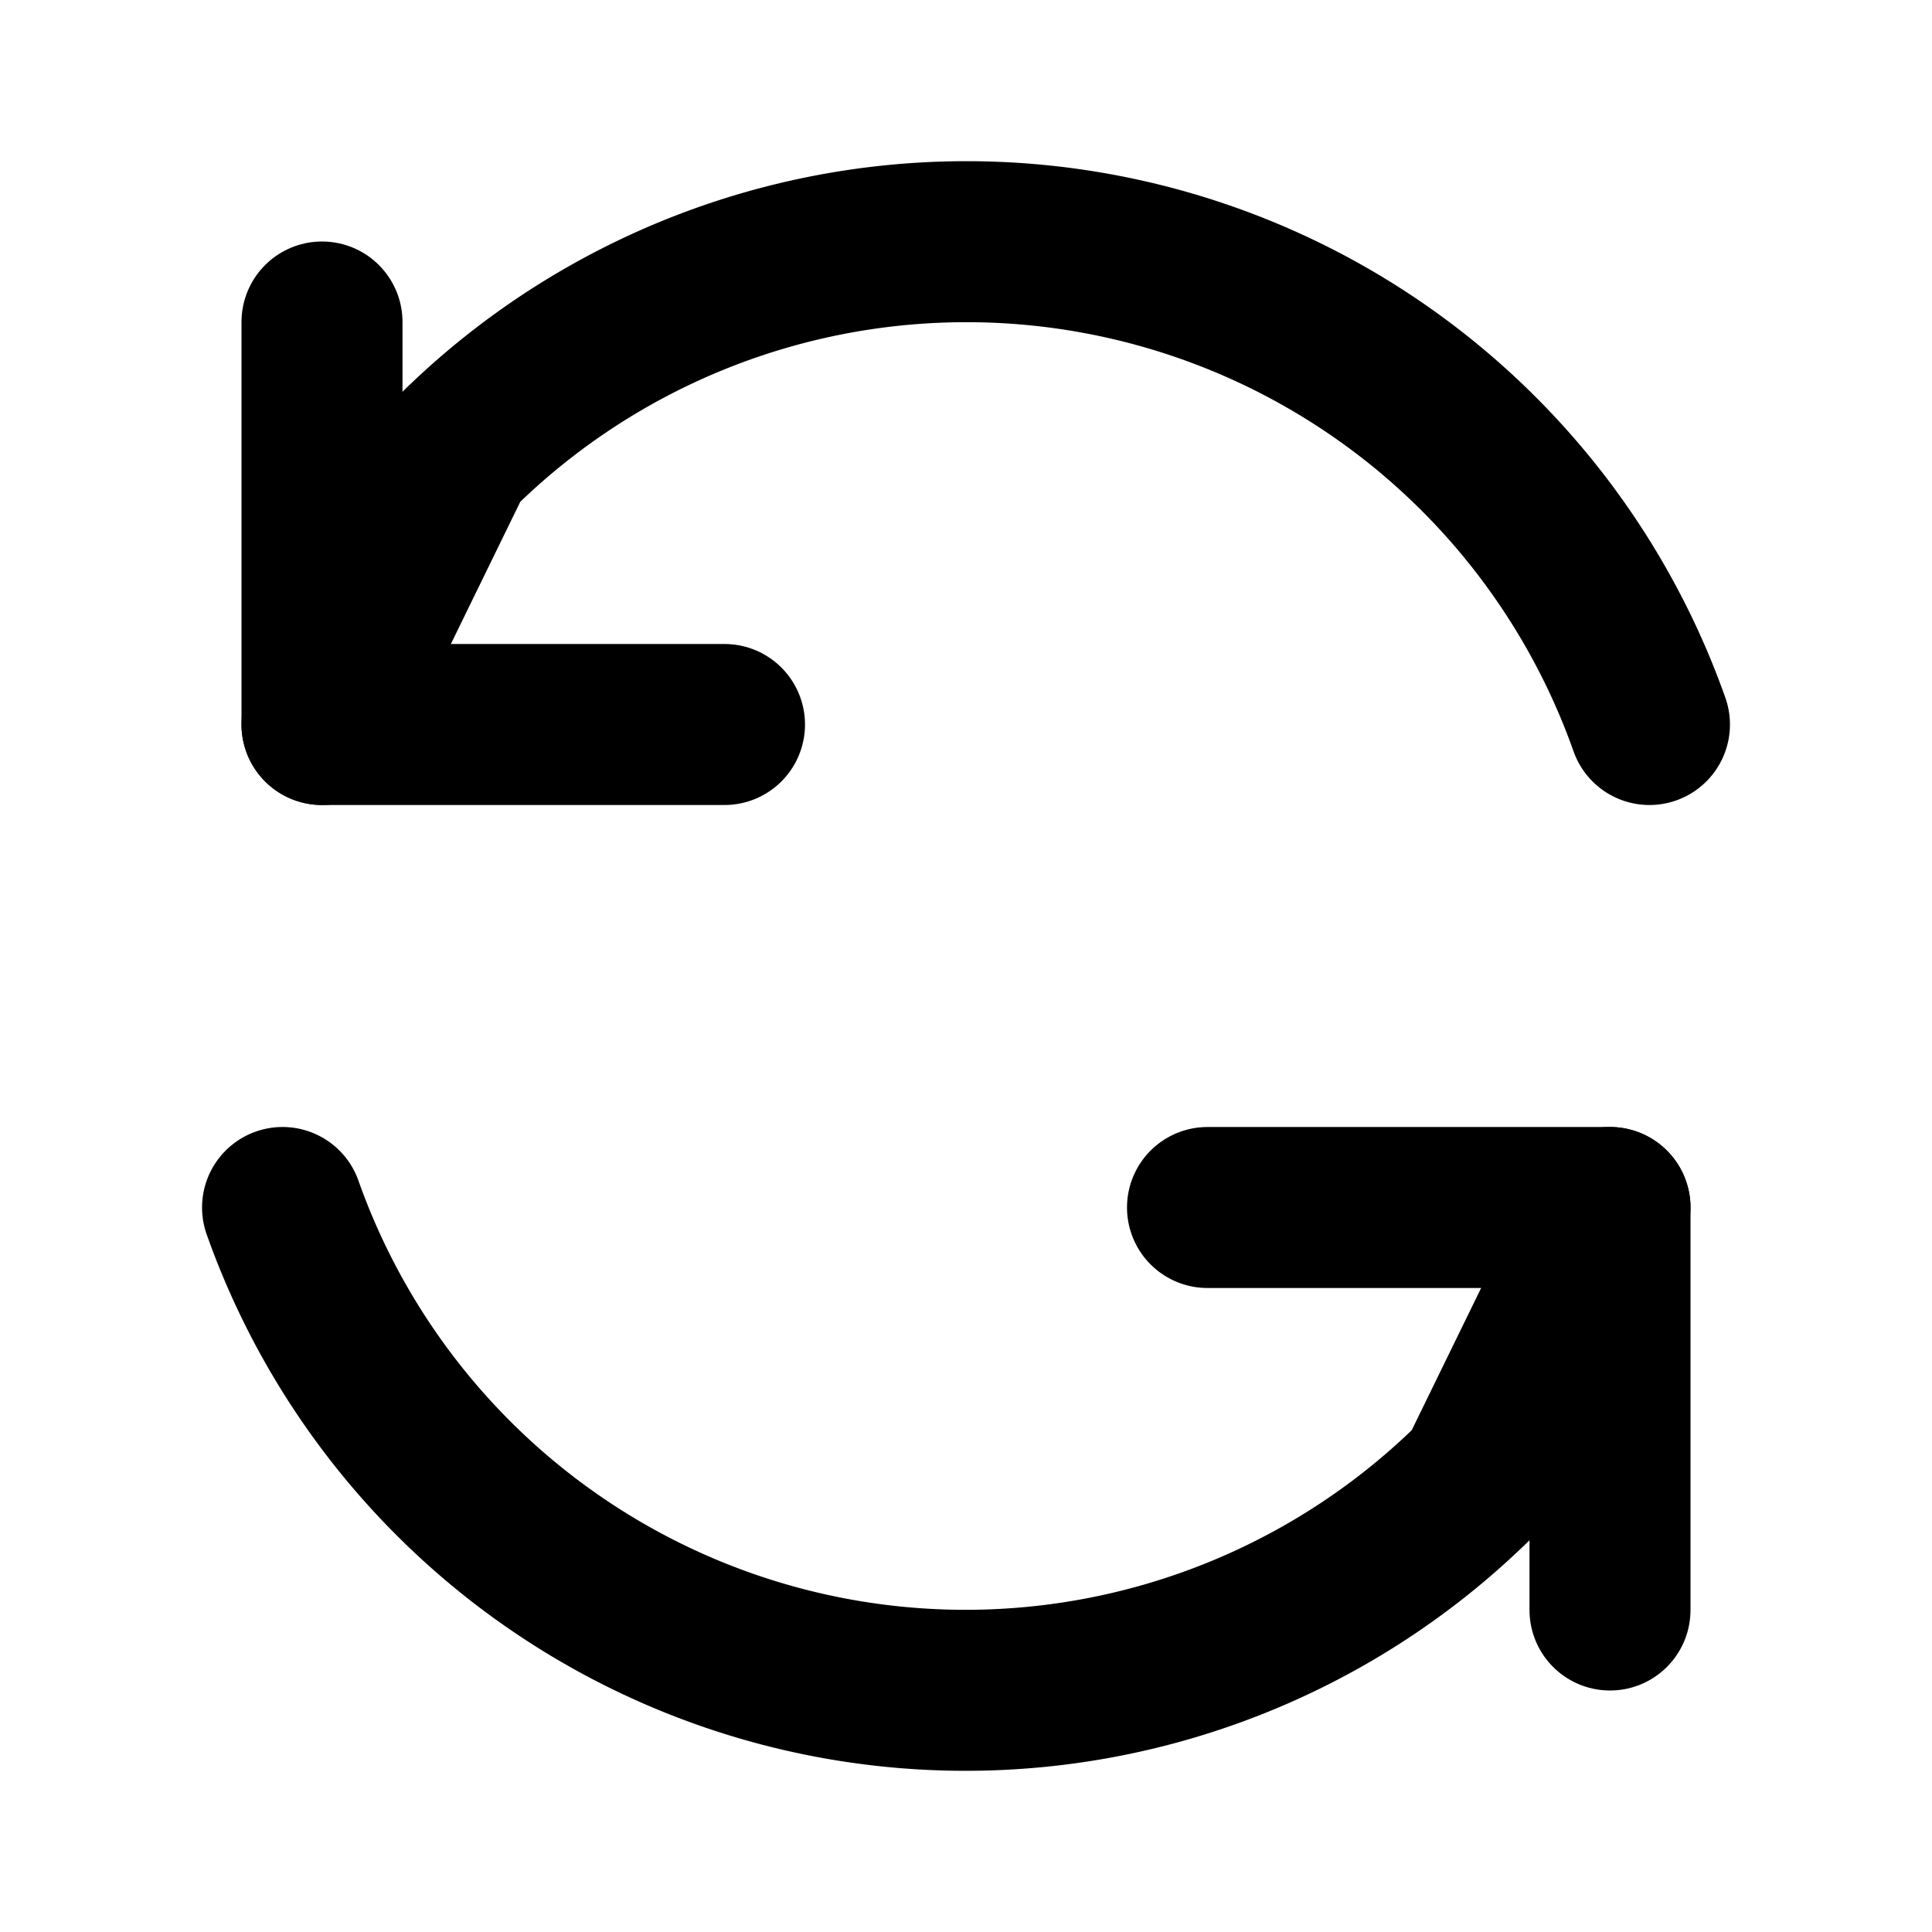 <svg width="24" height="24" viewBox="0 0 24 24" fill="none" xmlns="http://www.w3.org/2000/svg">
  <path d="M4 4V9H9" stroke="currentColor" stroke-width="2" stroke-linecap="round" stroke-linejoin="round"/>
  <path d="M20 20V15H15" stroke="currentColor" stroke-width="2" stroke-linecap="round" stroke-linejoin="round"/>
  <path d="M20.49 9A9 9 0 0 0 5.64 5.64L4 9M20 15L18.36 18.36A9 9 0 0 1 3.51 15" stroke="currentColor" stroke-width="2" stroke-linecap="round" stroke-linejoin="round"/>
</svg> 